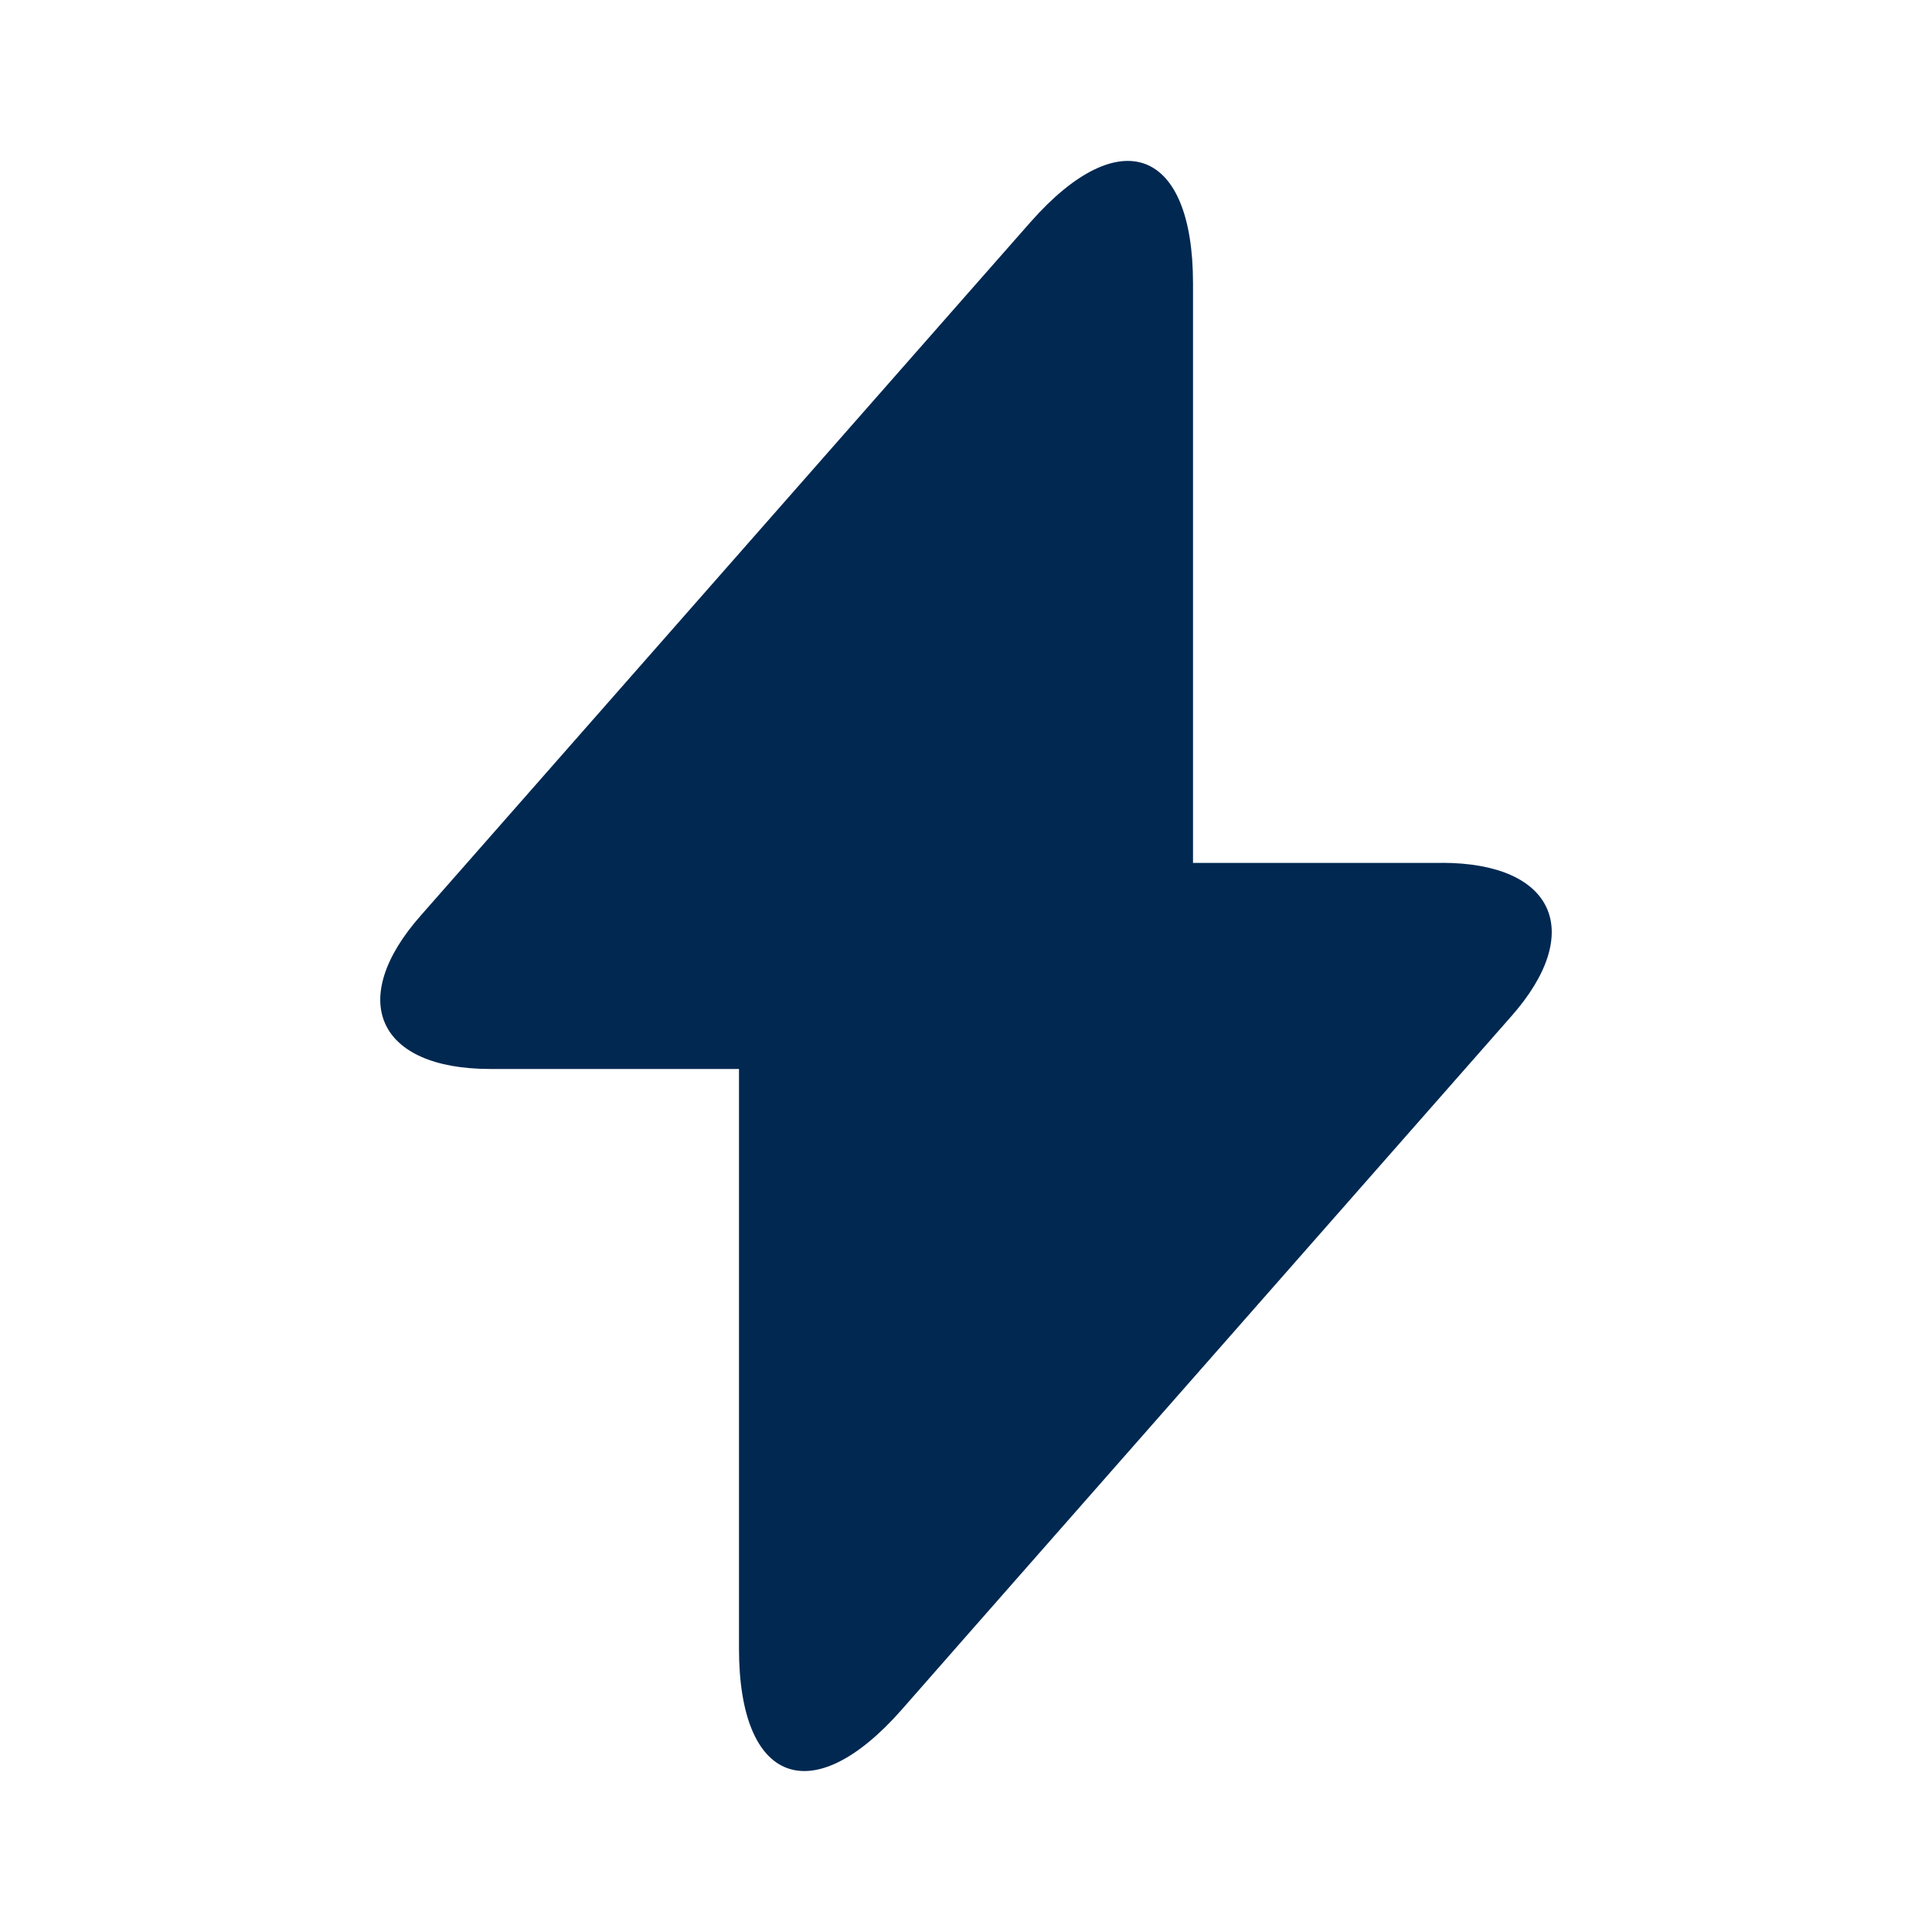 <svg xmlns="http://www.w3.org/2000/svg" width="20" height="20" fill="#FF9937">
	<path fill="#002851"
		d="M14.925 8.933H12.35v-6c0-1.4-.758-1.683-1.683-.633L10 3.058 4.358 9.475c-.775.875-.45 1.591.717 1.591H7.65v6c0 1.4.758 1.684 1.683.634l.667-.76 5.642-6.416c.775-.875.45-1.592-.717-1.592Z" />
	<defs>
		<radialGradient id="a" cx="0" cy="0" r="1"
			gradientTransform="rotate(126.037 6.708 5.284) scale(17.714 12.723)"
			gradientUnits="userSpaceOnUse">
			<stop stop-color="#FF9937" />
			<stop offset=".895" stop-color="#FE6A2E" />
		</radialGradient>
	</defs>
</svg>